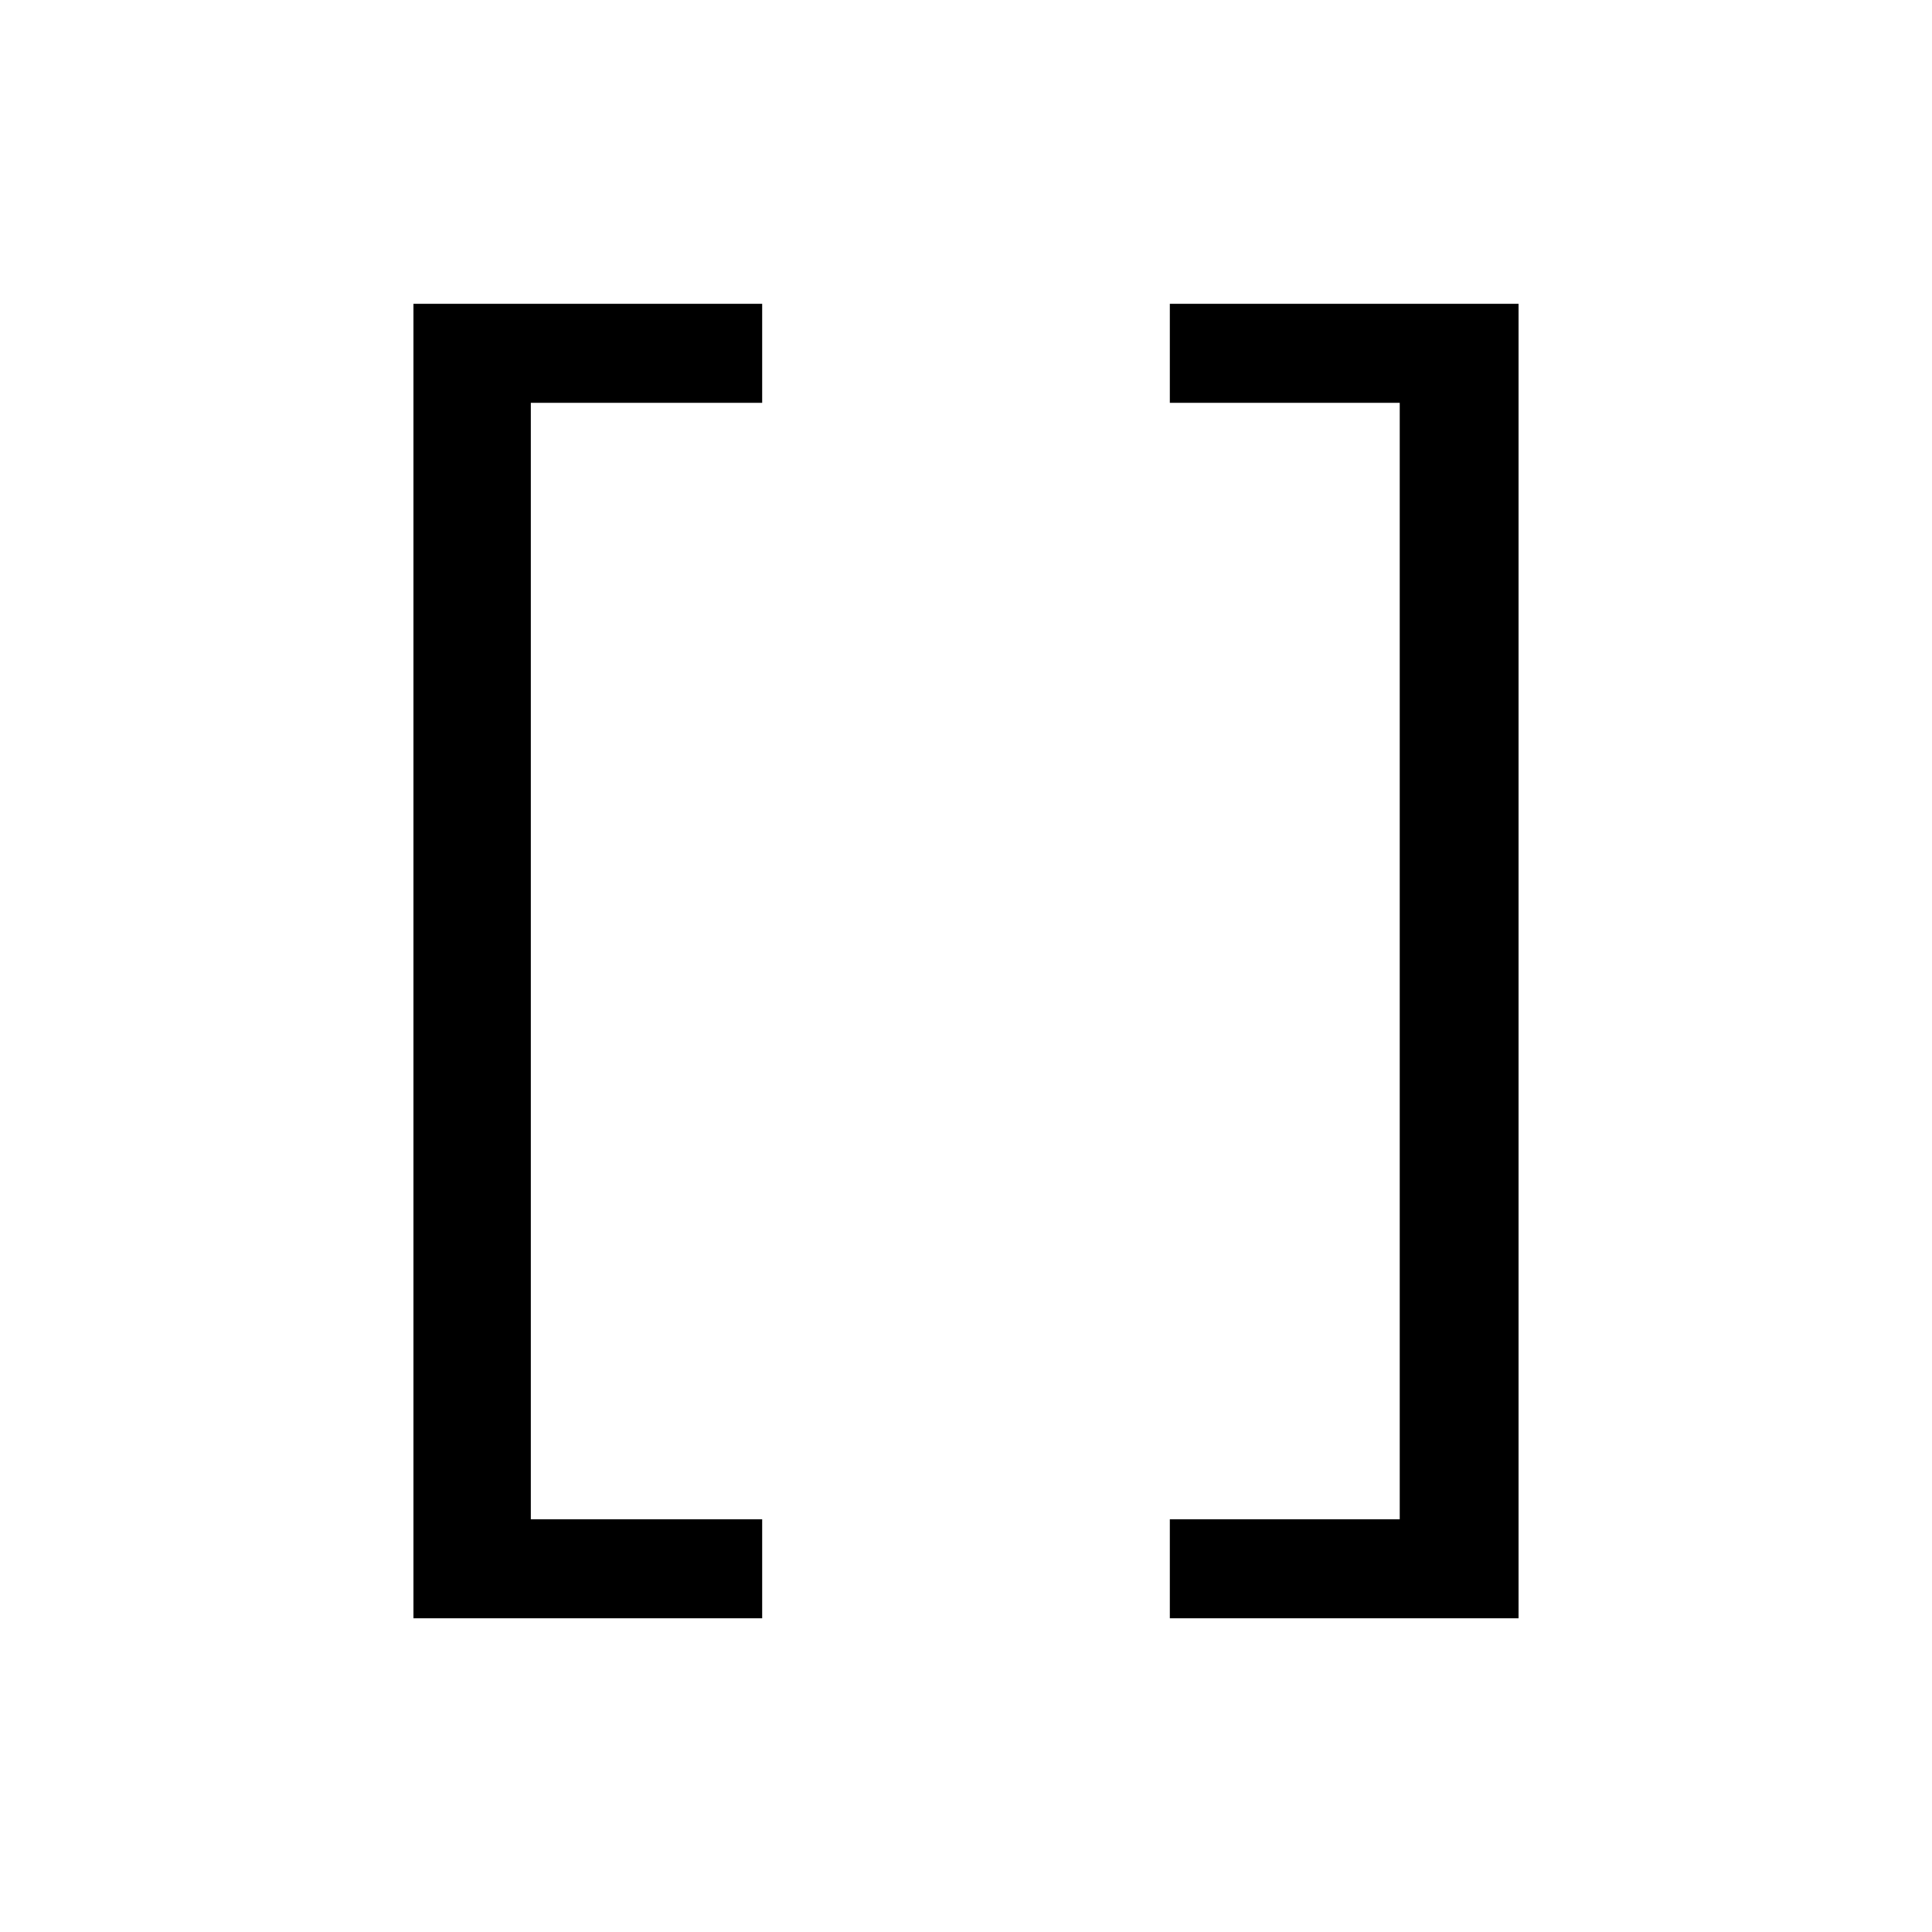 <svg width="16" height="16" viewBox="0 0 16 16" fill="none" xmlns="http://www.w3.org/2000/svg">
<path d="M6.312 13.402H3.424V2.516H6.312V3.336H4.396V12.582H6.312V13.402ZM12.576 13.402H9.688V12.582H11.592V3.336H9.688V2.516H12.576V13.402Z" fill="black"/>
</svg>
